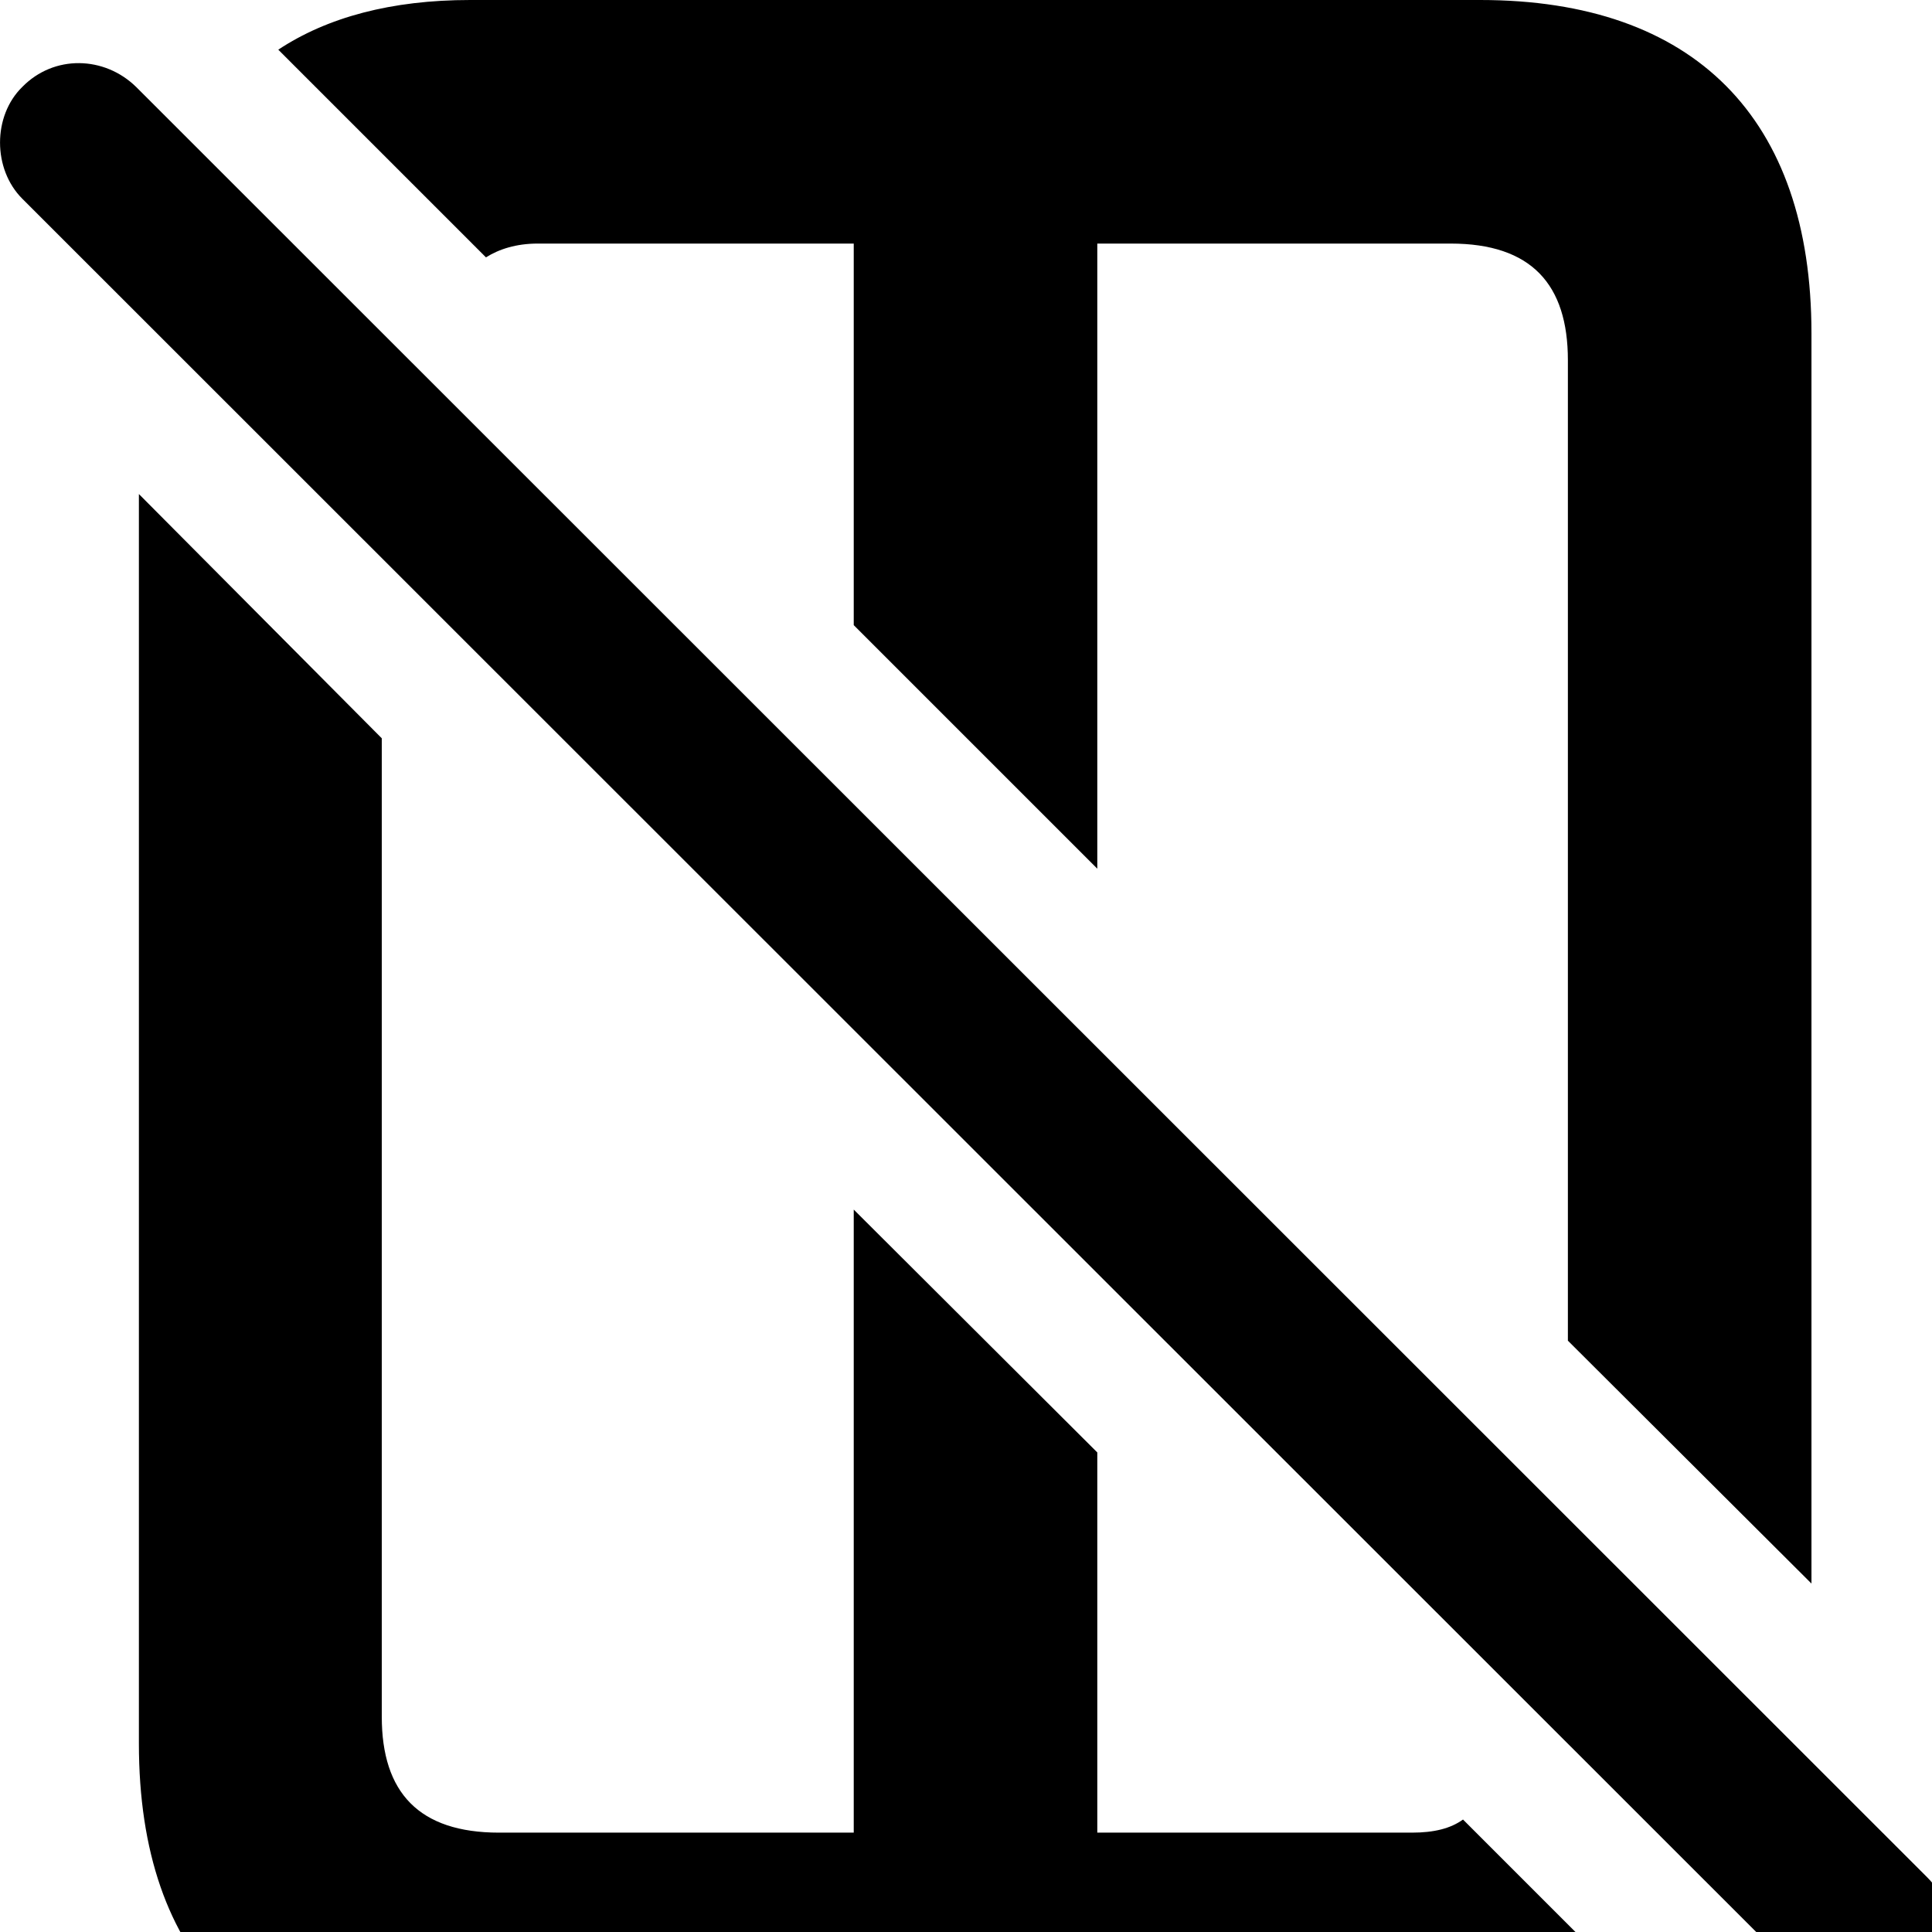 <svg xmlns="http://www.w3.org/2000/svg" viewBox="0 0 28 28" width="28" height="28">
  <path d="M15.903 12.59V3.53H21.023C22.193 3.53 22.723 4.12 22.723 5.22V19.43L26.253 22.95V4.83C26.253 1.71 24.553 0 21.453 0H6.813C5.673 0 4.743 0.25 4.033 0.72L7.043 3.73C7.233 3.61 7.483 3.53 7.793 3.53H12.373V9.06ZM26.303 28.85C26.773 29.29 27.493 29.3 27.933 28.85C28.373 28.4 28.383 27.66 27.933 27.21L1.973 1.26C1.513 0.81 0.783 0.79 0.323 1.26C-0.107 1.68 -0.107 2.45 0.323 2.88ZM6.813 30.09H21.453C22.583 30.09 23.513 29.86 24.223 29.39L21.203 26.37C21.023 26.5 20.783 26.56 20.463 26.56H15.903V21.05L12.373 17.53V26.56H7.233C6.073 26.56 5.533 25.98 5.533 24.88V10.7L2.013 7.16V25.27C2.013 28.4 3.703 30.09 6.813 30.09Z" />
</svg>